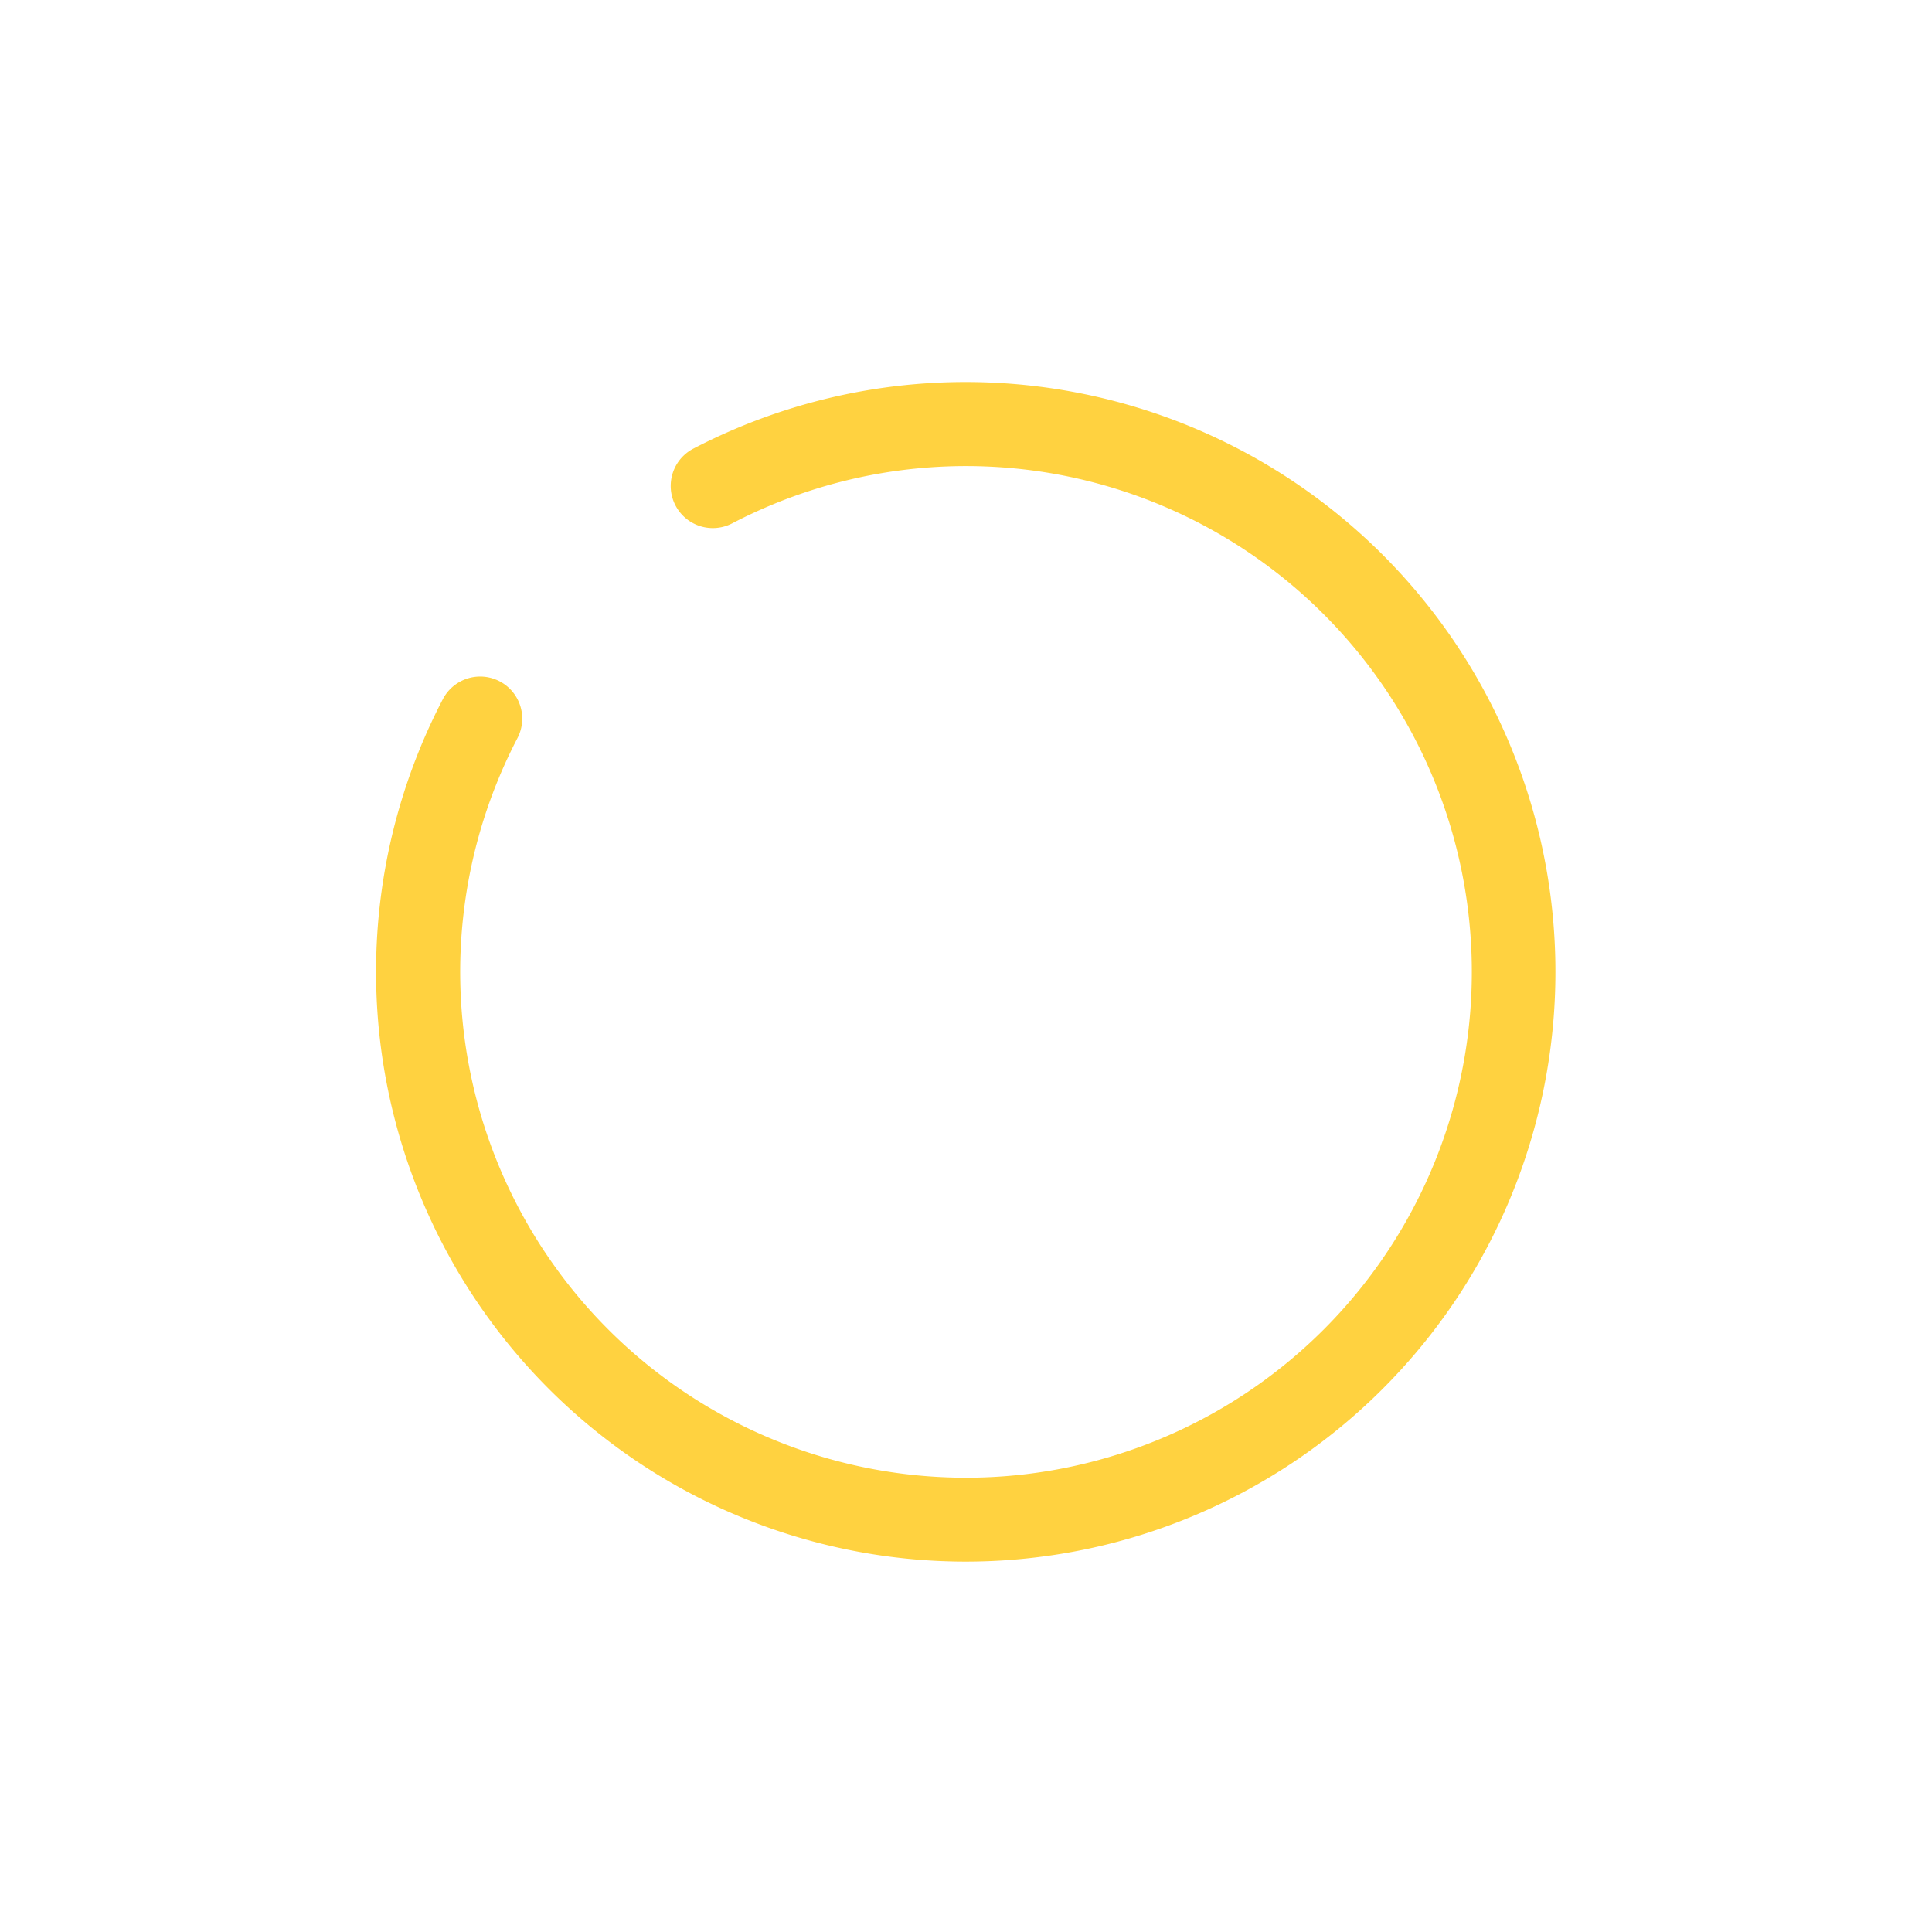 <svg id="Layer_1" data-name="Layer 1" xmlns="http://www.w3.org/2000/svg" viewBox="0 0 137.81 137.81"><defs><style>.cls-1{fill:#ffd240;}</style></defs><title>Arabic-Design</title><path class="cls-1" d="M68.9,111.39A42.07,42.07,0,0,1,31.59,49.87a3,3,0,1,1,5.32,2.78A36.08,36.08,0,1,0,52.23,37.33,3,3,0,1,1,49.46,32,42.07,42.07,0,1,1,68.9,111.39Z"/></svg>
